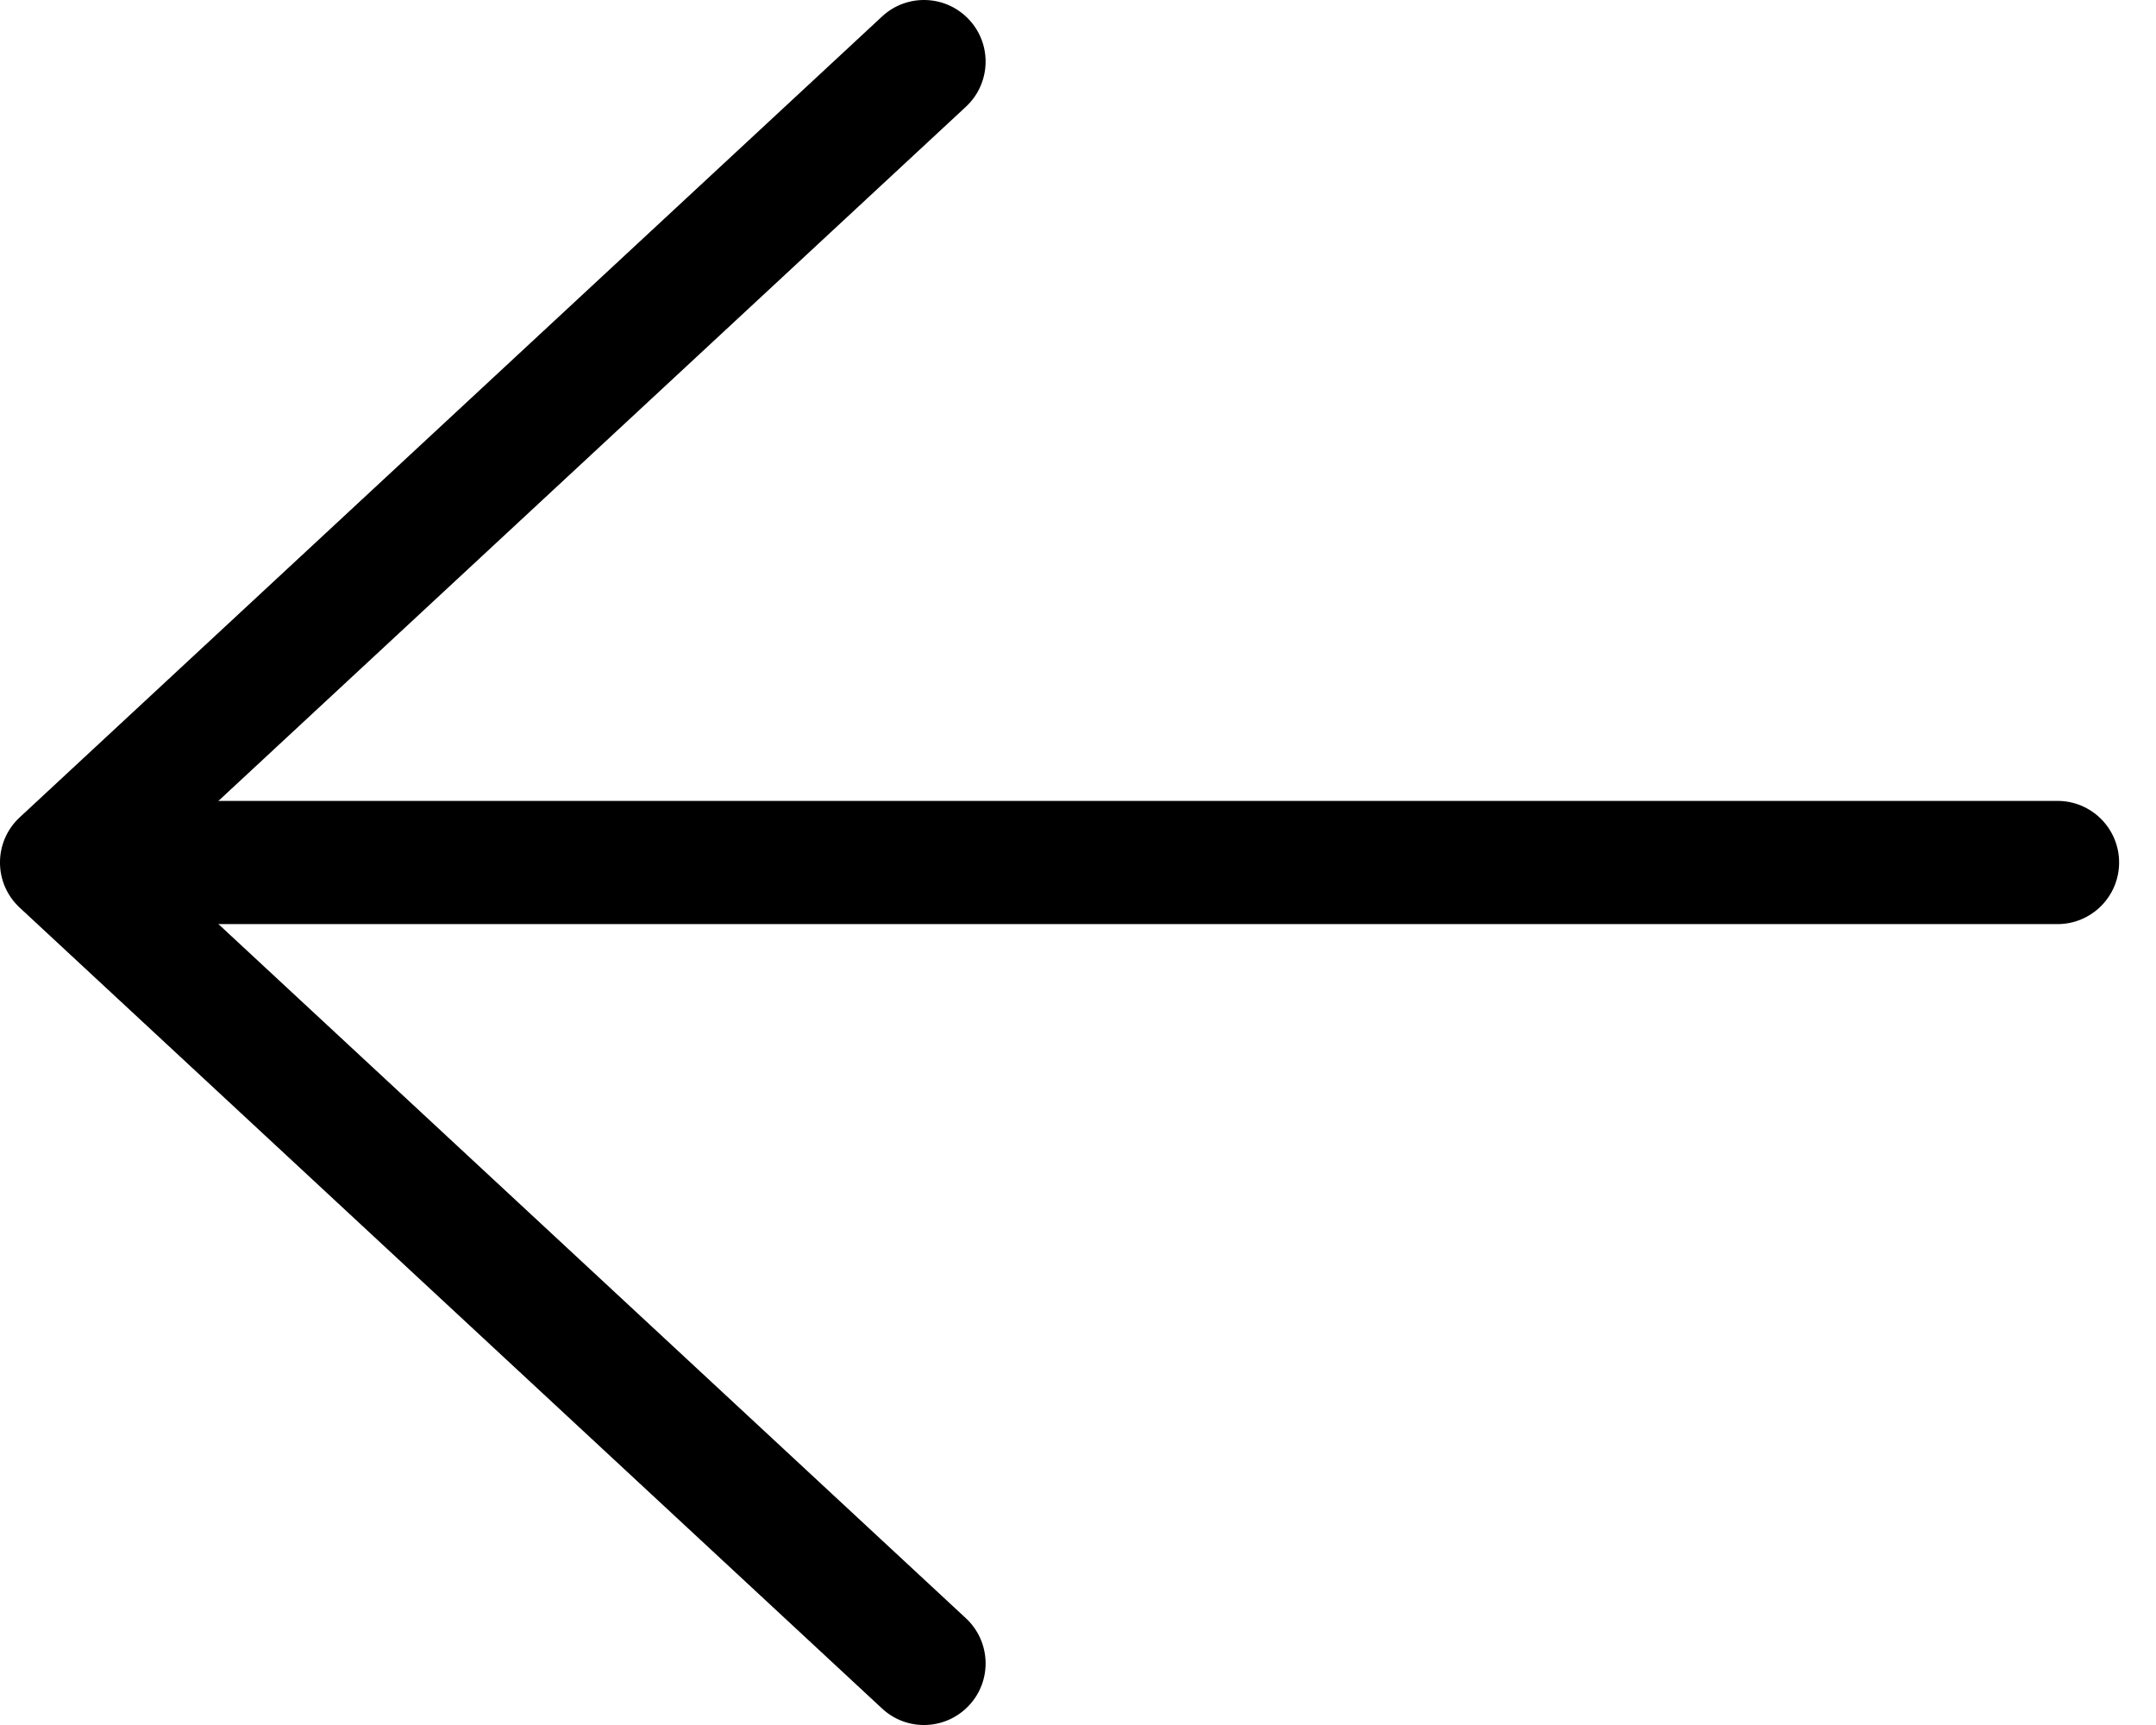 <?xml version="1.0" encoding="UTF-8"?>
<svg width="35px" height="28px" viewBox="0 0 35 28" version="1.1" xmlns="http://www.w3.org/2000/svg" xmlns:xlink="http://www.w3.org/1999/xlink">
    <!-- Generator: Sketch 40.3 (33839) - http://www.bohemiancoding.com/sketch -->
    <title>Page 1</title>
    <desc>Created with Sketch.</desc>
    <defs></defs>
    <g id="Page-1" stroke="none" stroke-width="1" fill="#1d2d35" fill-rule="evenodd">
        <g transform="translate(17.5, 14) scale(-1, 1) translate(-17.5, -14) " fill="1d2d35">
            <path d="M33.32,14.733 L33.32,13.267 L19.32,26.267 C18.915,26.643 18.891,27.276 19.267,27.68 C19.643,28.085 20.276,28.109 20.68,27.733 L34.68,14.733 C35.107,14.337 35.107,13.663 34.68,13.267 L20.68,0.267 C20.276,-0.109 19.643,-0.085 19.267,0.32 C18.891,0.724 18.915,1.357 19.32,1.733 L33.32,14.733 Z" id="Stroke-1"></path>
            <path d="M1.599,13 C1.047,13 0.599,13.448 0.599,14 C0.599,14.552 1.047,15 1.599,15 L33,15 C33.552,15 34,14.552 34,14 C34,13.448 33.552,13 33,13 L1.599,13 Z" id="Stroke-3"></path>
        </g>
    </g>
</svg>
